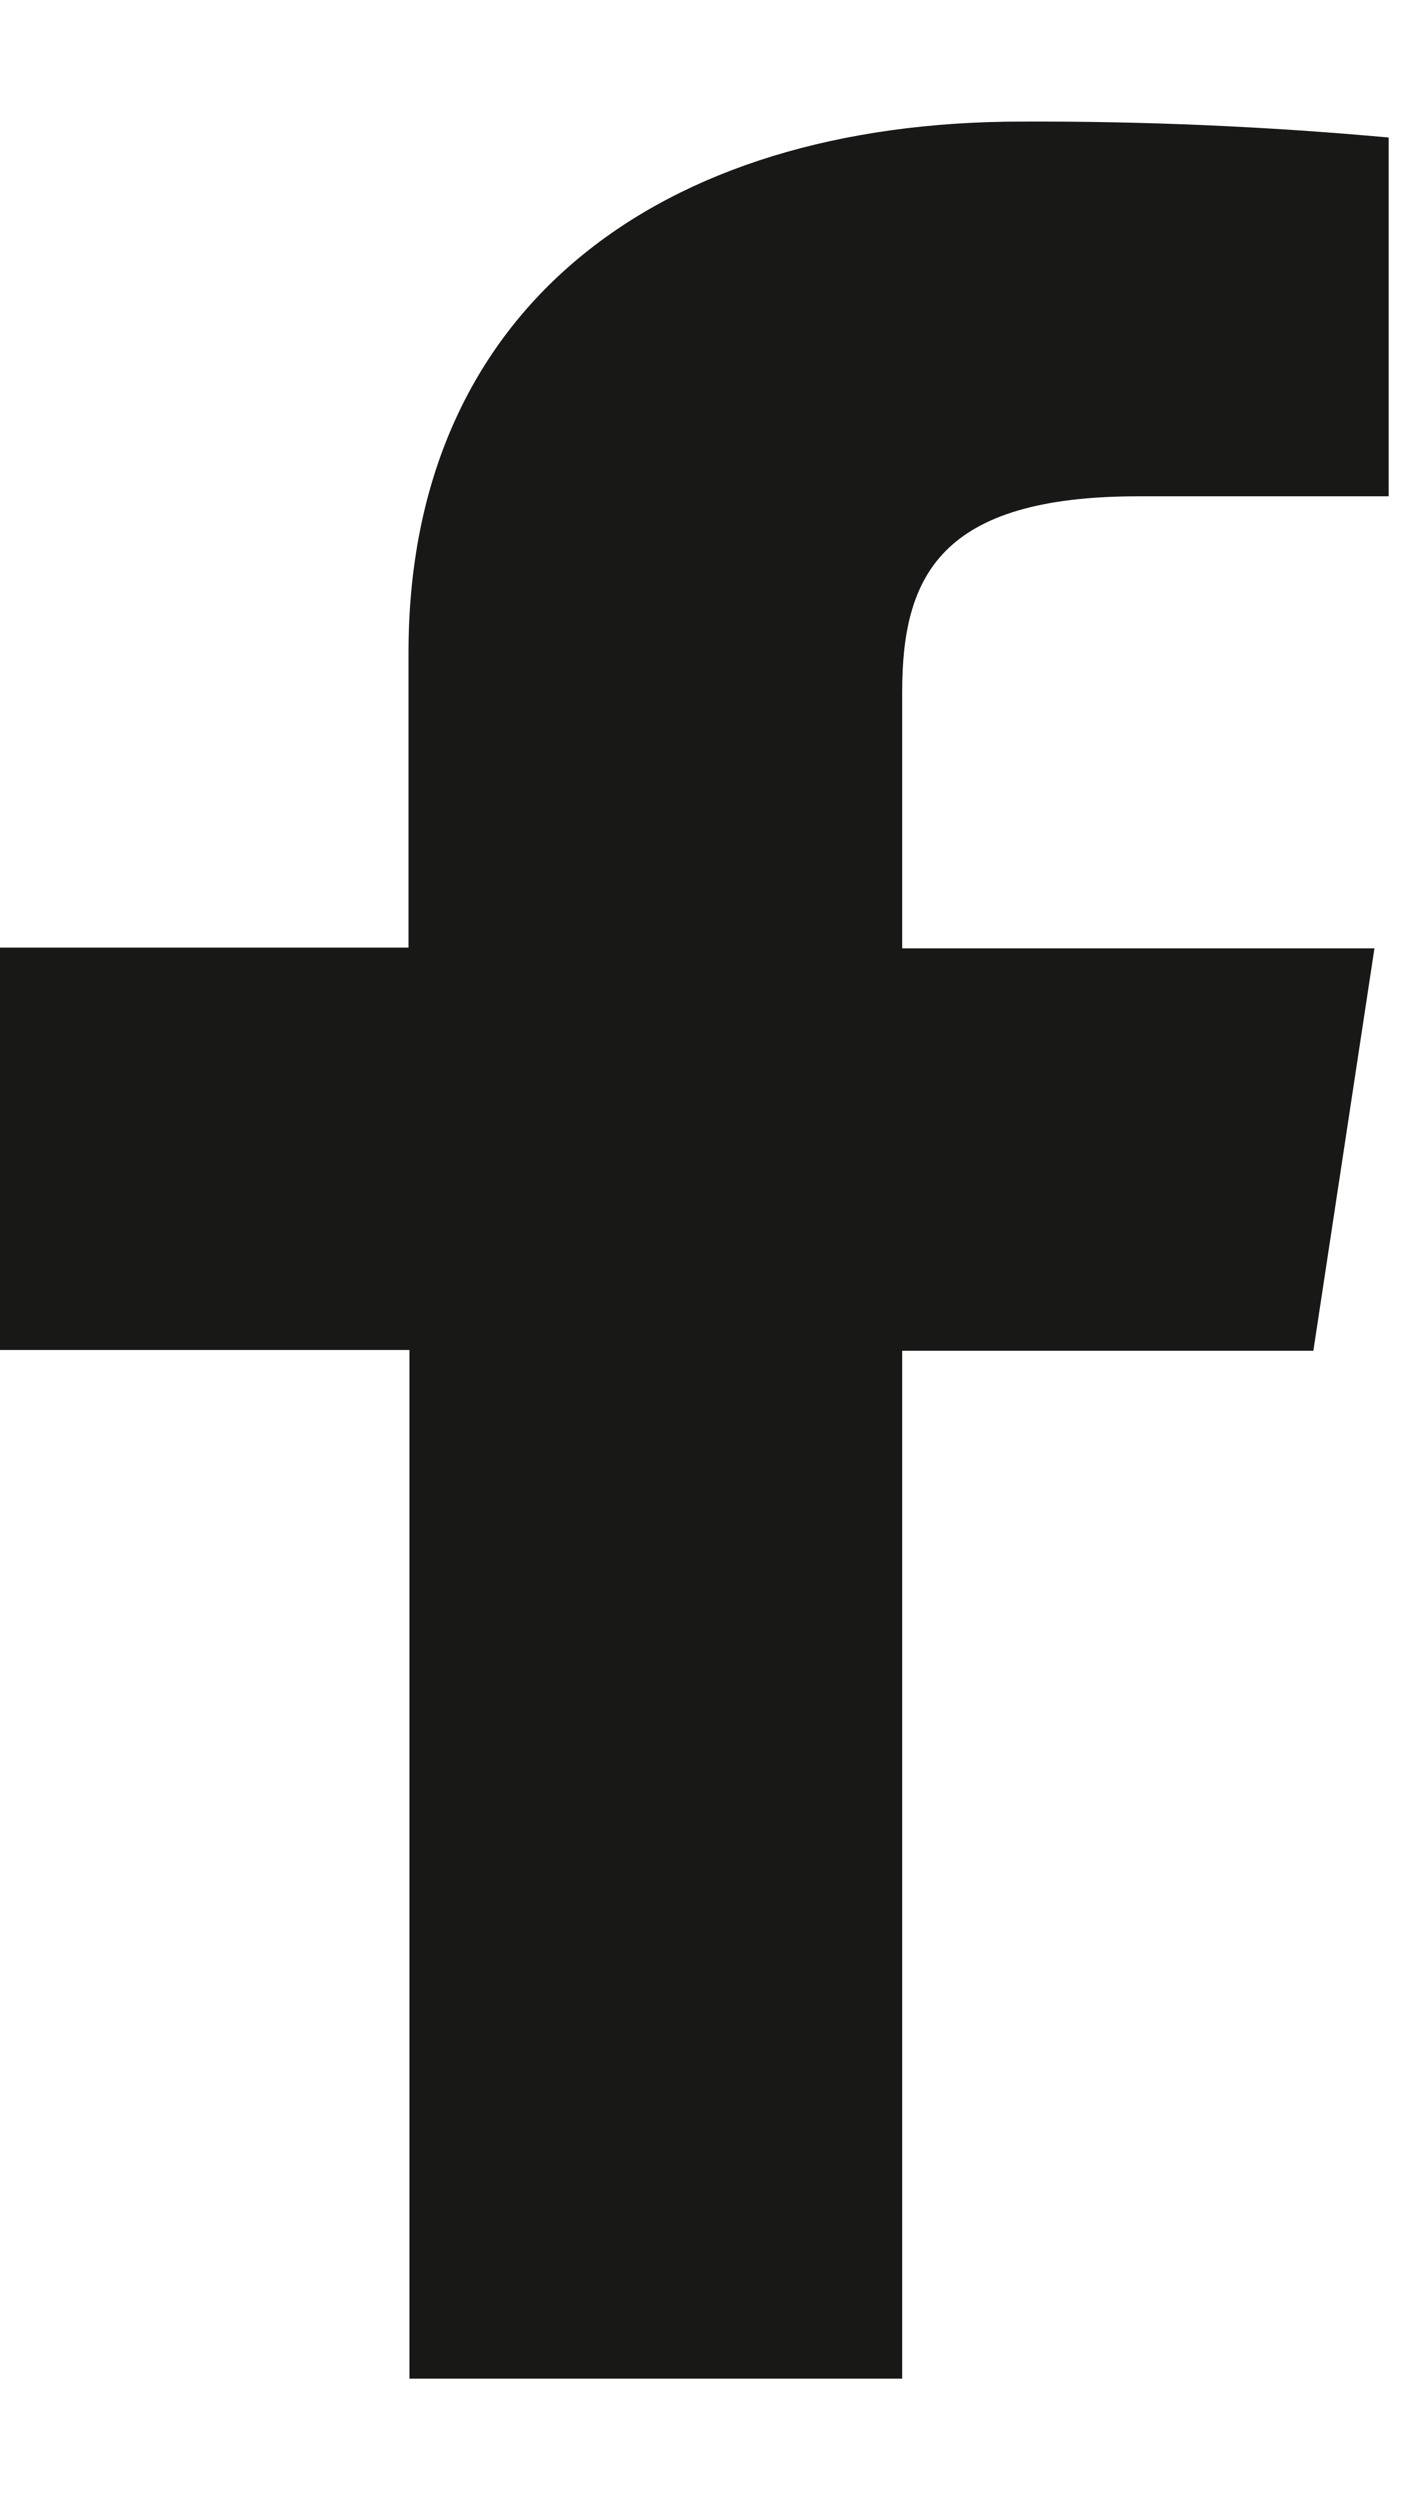 <svg width="9" height="16" viewBox="0 0 9 16" fill="none" xmlns="http://www.w3.org/2000/svg">
<path d="M5.775 15.222V8.644H8.407L8.798 6.069H5.775V4.428C5.775 3.685 6.02 3.176 7.286 3.176H8.889V0.88C8.109 0.809 7.325 0.775 6.54 0.778C4.213 0.778 2.615 1.975 2.615 4.174V6.064H0L0 8.639H2.621V15.222H5.775Z" fill="#181817"/>
</svg>
